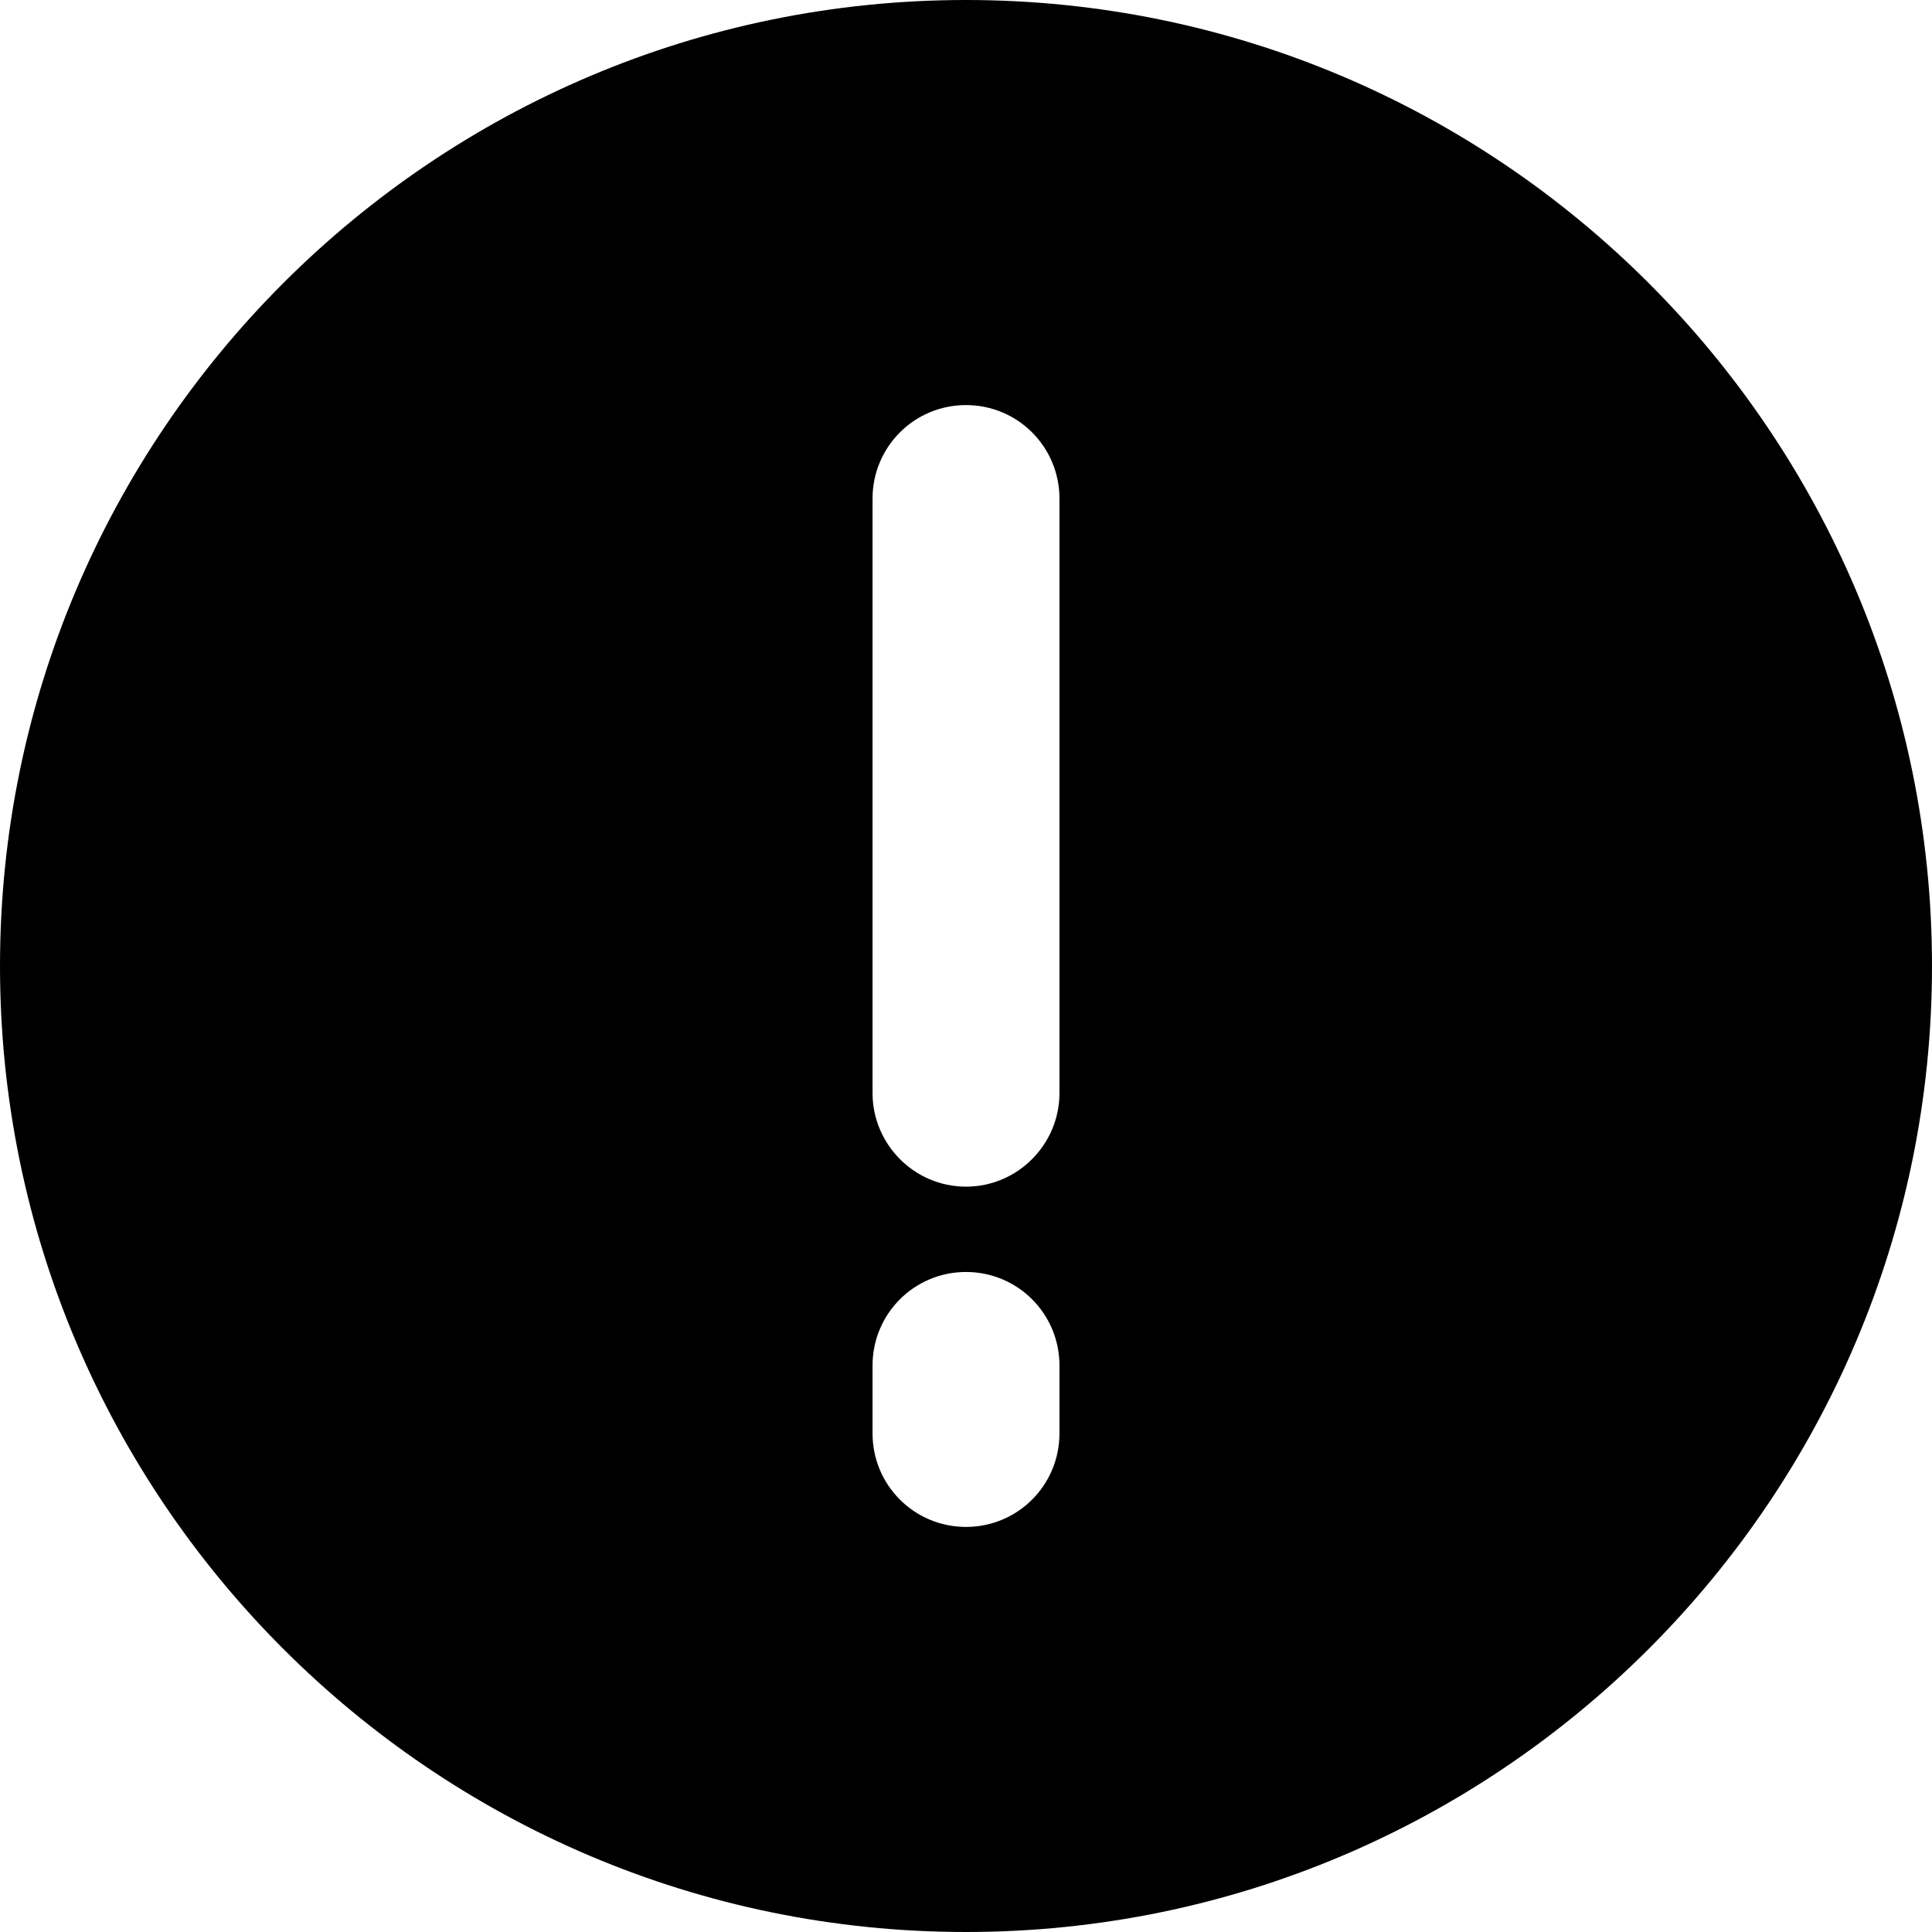 <svg width="24" height="24" viewBox="0 0 24 24" fill="none" xmlns="http://www.w3.org/2000/svg">
<path d="M12 0C5.381 0 0 5.381 0 12C0 18.619 5.381 24 12 24C18.619 24 24 18.619 24 12C24 5.381 18.619 0 12 0ZM10.839 17.806V16.963C10.839 16.32 11.357 15.801 12 15.801C12.643 15.801 13.161 16.32 13.161 16.963V17.806C13.161 18.449 12.643 18.968 12 18.968C11.357 18.968 10.839 18.449 10.839 17.806ZM13.161 13.579C13.161 14.214 12.643 14.741 12 14.741C11.357 14.741 10.839 14.214 10.839 13.579V6.194C10.839 5.551 11.357 5.032 12 5.032C12.643 5.032 13.161 5.551 13.161 6.194V13.579Z" fill="black"/>
</svg>
